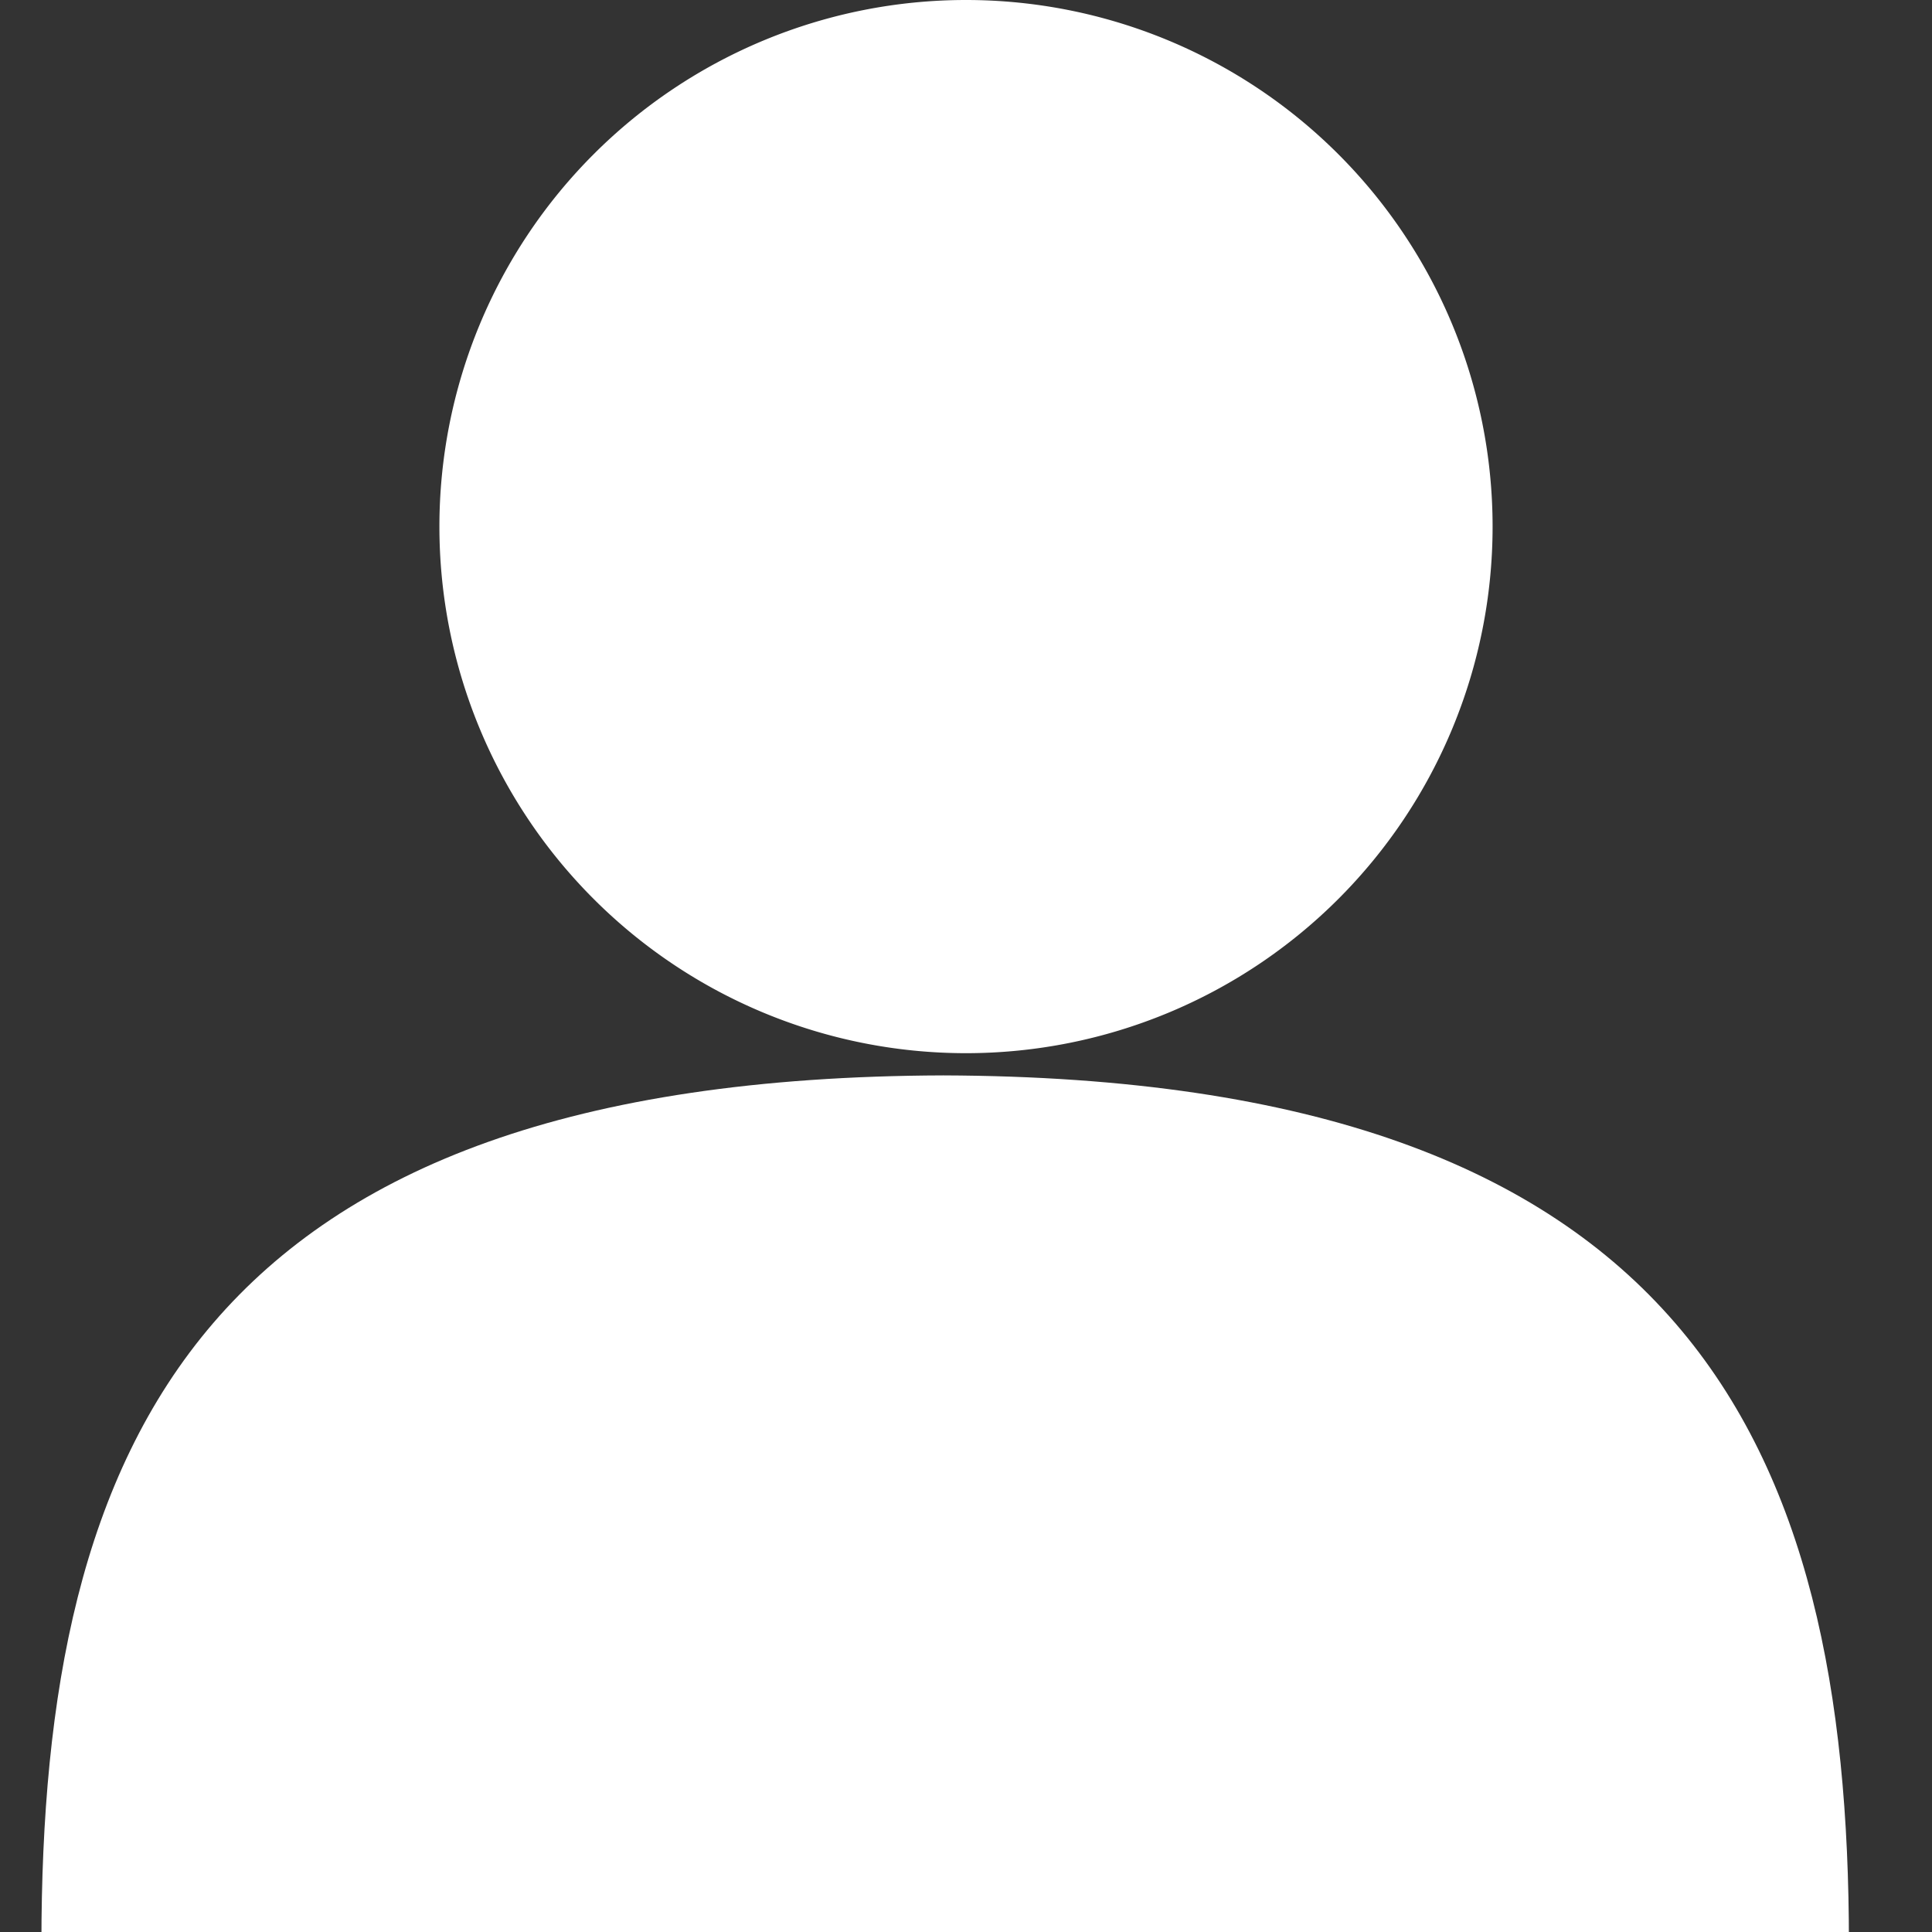 <?xml version="1.0" encoding="UTF-8" standalone="no"?>
<svg xmlns:rdf="http://www.w3.org/1999/02/22-rdf-syntax-ns#" xmlns="http://www.w3.org/2000/svg" height="16" width="16" version="1.1" xmlns:cc="http://creativecommons.org/ns#" xmlns:dc="http://purl.org/dc/elements/1.1/"><rect width="100%" height="100%" fill="#333333" stroke="none"/><g transform="translate(0,-1036.362)" fill="#FFF"><path d="m11.292,1.415a4.361,4.361,0,1,1,-8.722,0,4.361,4.361,0,1,1,8.722,0z" transform="translate(1.069,1039.308)"/><path d="m7.812,8.906c-6.163,0.019-7.469,3.053-7.469,7.188h7.469,7.5c0-4.135-1.337-7.168-7.5-7.188z" transform="translate(0,1036.362)"/></g></svg>

